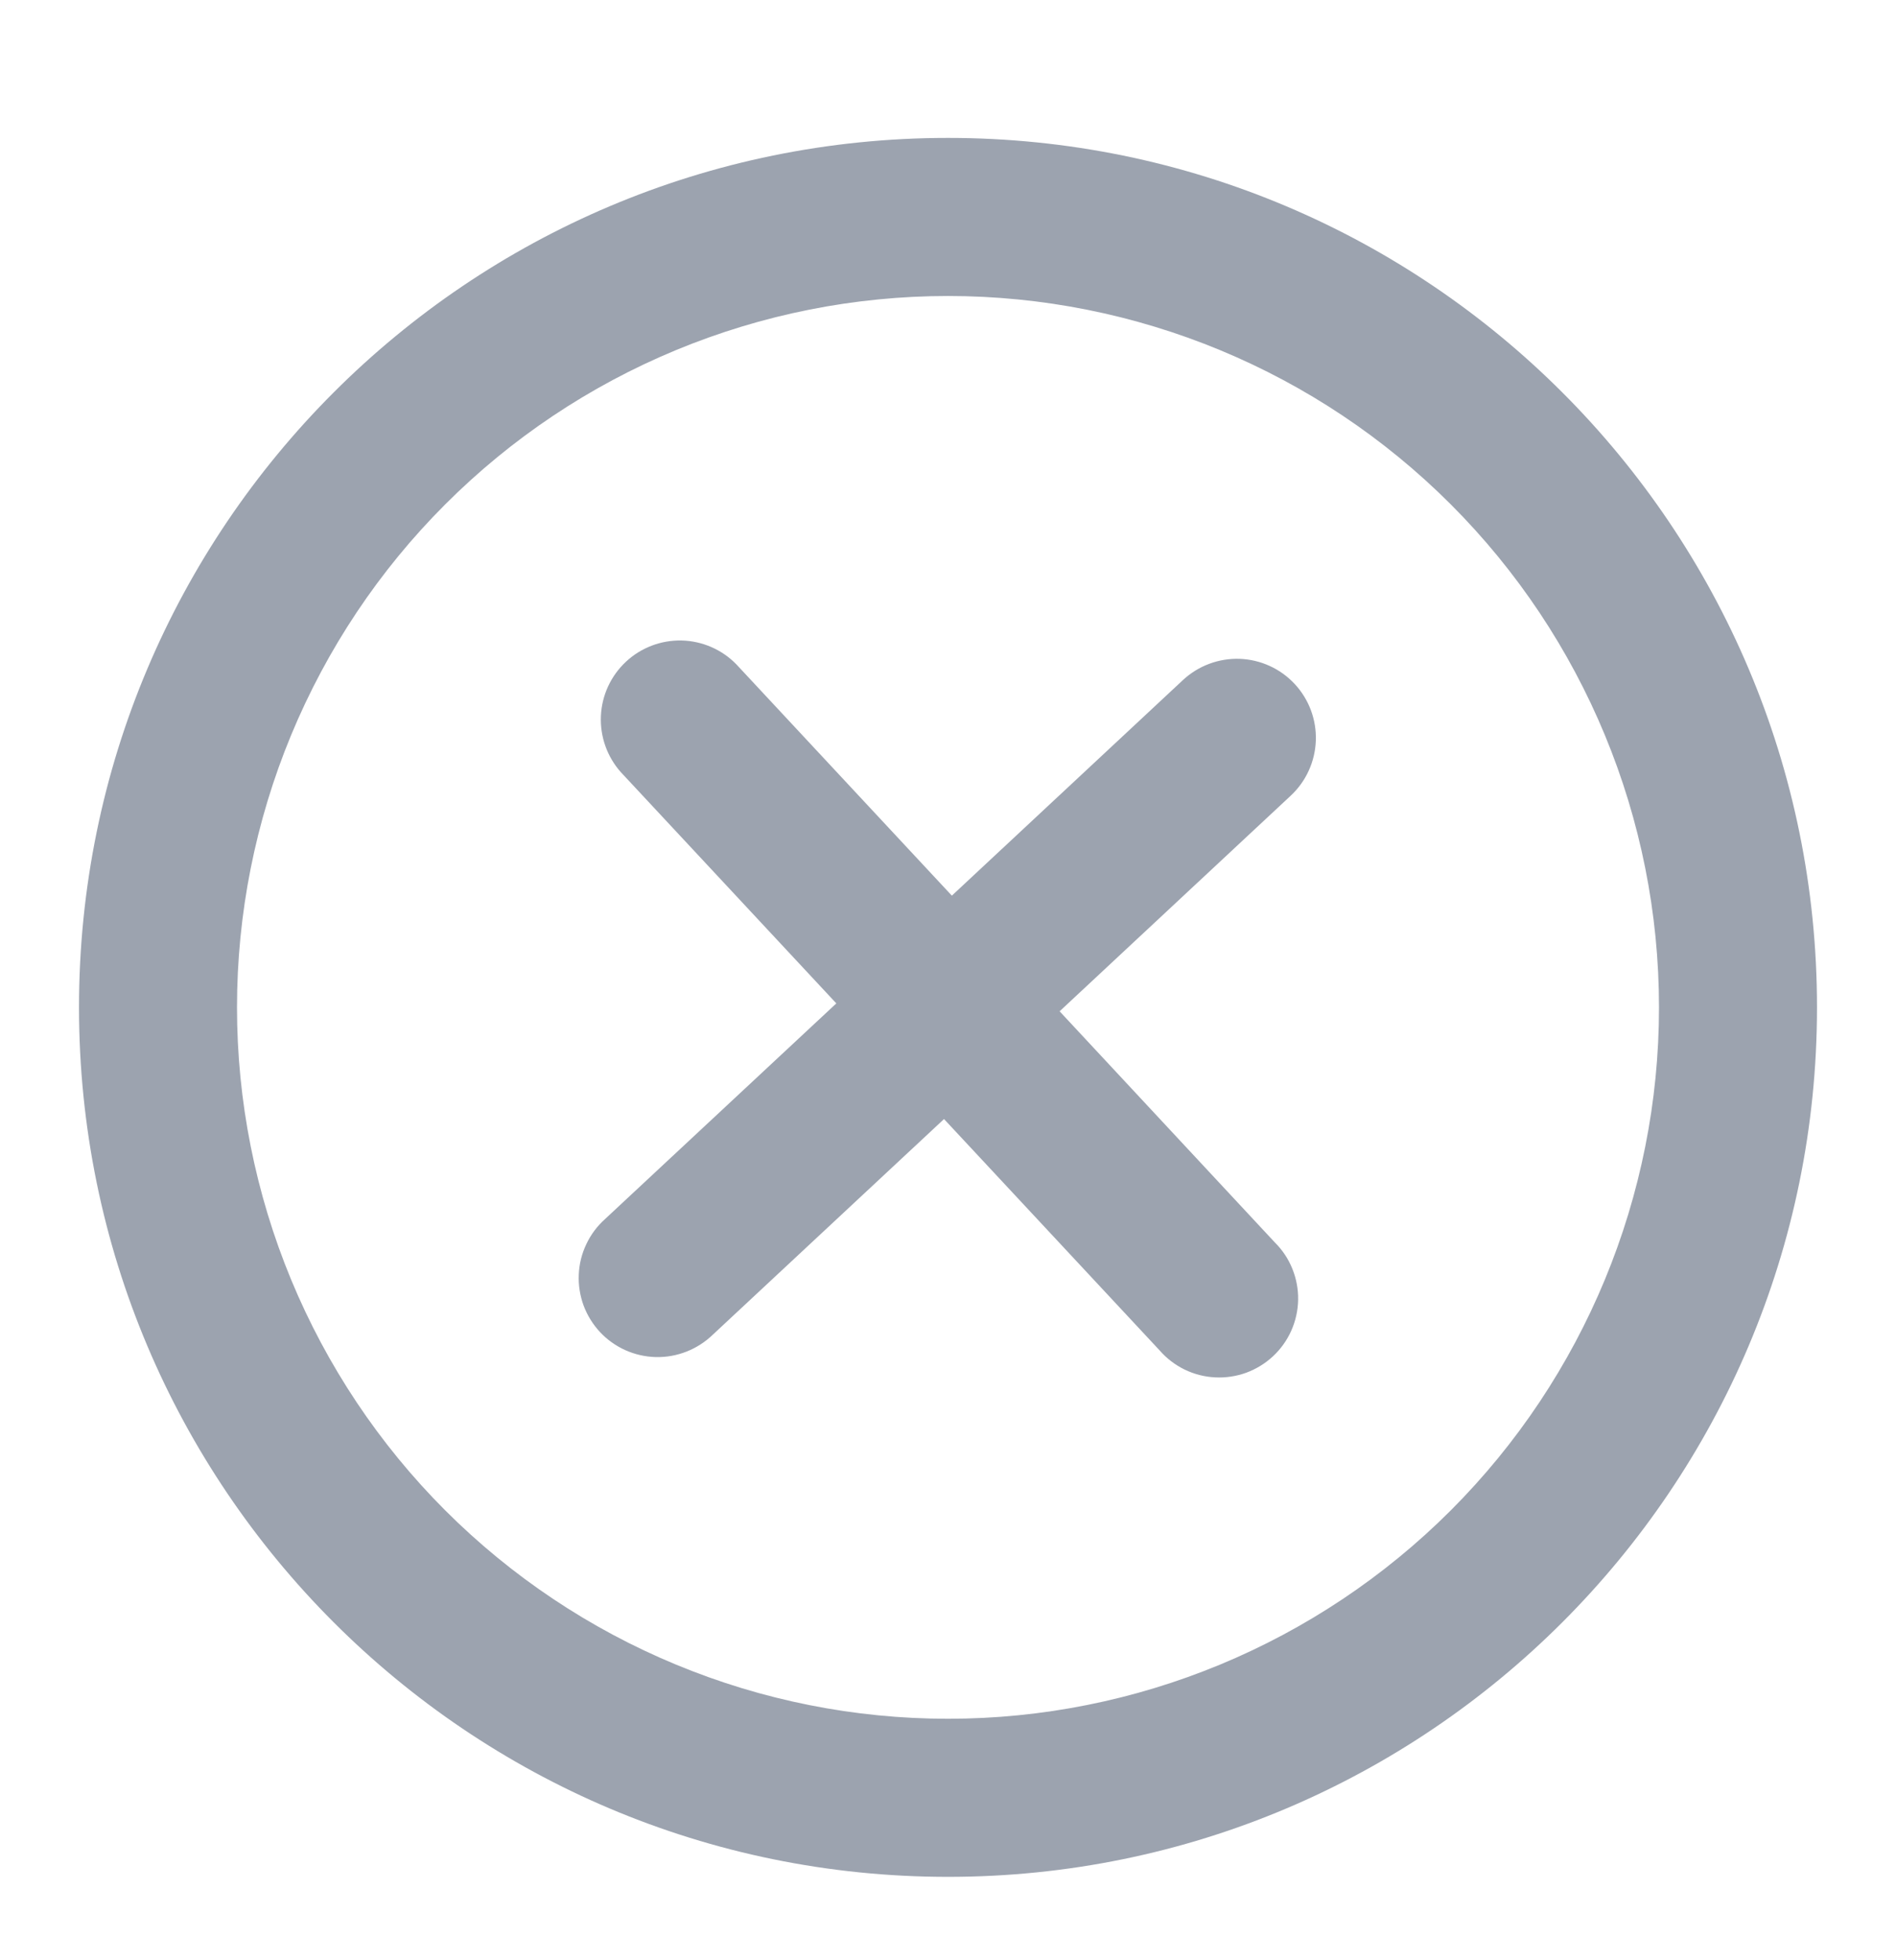 <svg width="30" height="31" viewBox="0 0 30 31" fill="none" xmlns="http://www.w3.org/2000/svg">
<path d="M20.423 12.583C20.543 12.471 20.64 12.337 20.708 12.187C20.776 12.038 20.814 11.877 20.82 11.713C20.826 11.549 20.799 11.385 20.742 11.231C20.684 11.077 20.597 10.936 20.485 10.816C20.373 10.696 20.239 10.599 20.089 10.531C19.94 10.463 19.779 10.425 19.614 10.419C19.45 10.414 19.287 10.44 19.133 10.498C18.979 10.555 18.838 10.643 18.718 10.754L15.061 14.164L11.651 10.506C11.423 10.272 11.112 10.137 10.786 10.129C10.459 10.122 10.142 10.242 9.904 10.465C9.665 10.688 9.523 10.995 9.508 11.321C9.493 11.648 9.606 11.967 9.823 12.211L13.233 15.868L9.574 19.278C9.45 19.389 9.349 19.523 9.278 19.674C9.206 19.824 9.165 19.987 9.158 20.154C9.15 20.32 9.176 20.486 9.233 20.643C9.291 20.799 9.379 20.942 9.492 21.064C9.606 21.186 9.743 21.284 9.895 21.352C10.047 21.42 10.211 21.457 10.377 21.461C10.544 21.465 10.709 21.435 10.864 21.374C11.019 21.313 11.16 21.222 11.28 21.106L14.937 17.697L18.347 21.354C18.457 21.481 18.592 21.584 18.742 21.658C18.893 21.731 19.057 21.774 19.225 21.782C19.392 21.791 19.56 21.766 19.718 21.709C19.875 21.651 20.02 21.563 20.143 21.448C20.265 21.334 20.364 21.196 20.432 21.043C20.5 20.89 20.537 20.724 20.54 20.556C20.543 20.389 20.512 20.222 20.449 20.066C20.387 19.911 20.293 19.769 20.174 19.651L16.766 15.993L20.423 12.583Z" fill="#9CA3AF"/>
<path fill-rule="evenodd" clip-rule="evenodd" d="M1.25 15.931C1.25 8.337 7.406 2.181 15 2.181C22.594 2.181 28.75 8.337 28.75 15.931C28.75 23.524 22.594 29.681 15 29.681C7.406 29.681 1.25 23.524 1.25 15.931ZM15 27.181C13.523 27.181 12.06 26.89 10.695 26.324C9.33 25.759 8.09 24.93 7.045 23.886C6 22.841 5.172 21.601 4.606 20.236C4.041 18.871 3.75 17.408 3.75 15.931C3.75 14.453 4.041 12.99 4.606 11.626C5.172 10.261 6 9.02 7.045 7.976C8.09 6.931 9.33 6.102 10.695 5.537C12.06 4.972 13.523 4.681 15 4.681C17.984 4.681 20.845 5.866 22.955 7.976C25.065 10.085 26.25 12.947 26.25 15.931C26.25 18.914 25.065 21.776 22.955 23.886C20.845 25.995 17.984 27.181 15 27.181Z" fill="#9CA3AF"/>
</svg>
